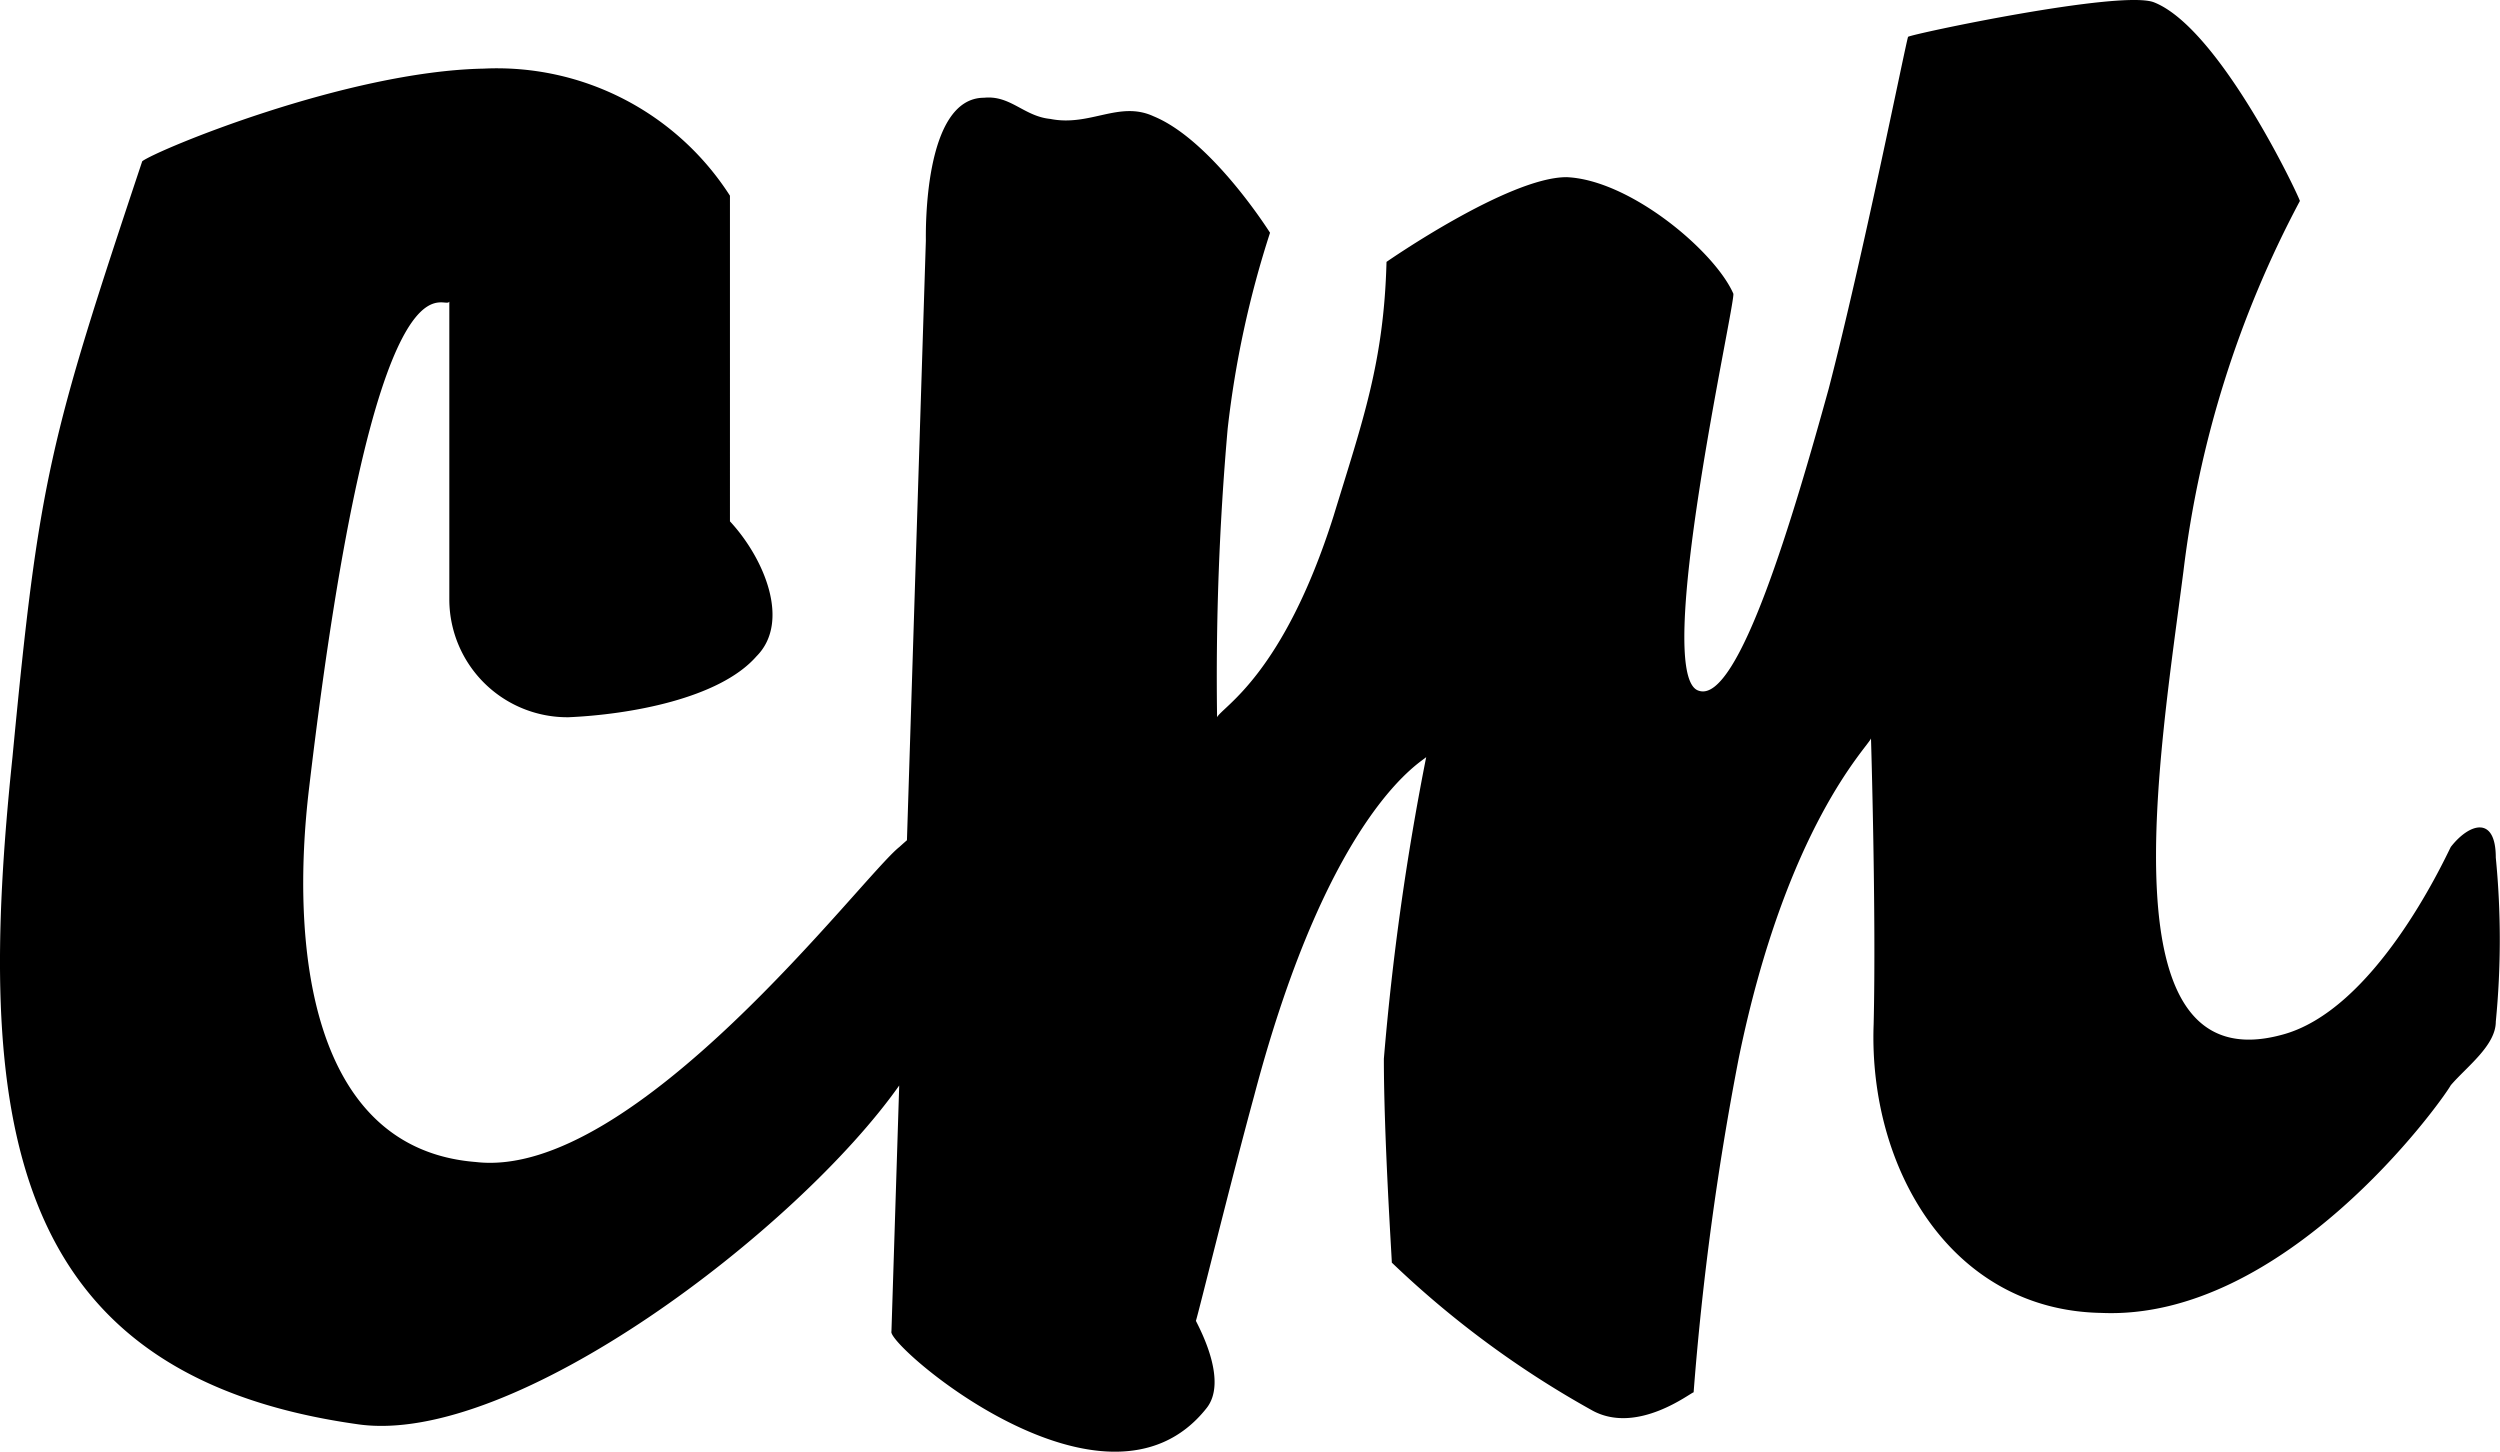 <svg xmlns="http://www.w3.org/2000/svg" width="94.431" height="54.834" viewBox="0 0 94.431 54.834">
  <path data-name="cm-logo" d="M35.8-15c0-1.9.1-2.8,0-5,0-1.6-.9-1-2,0-1.4,1.1-10,12.6-16,11.9-6.3-.5-7-8.2-6.3-14.1,2.5-21.2,5.1-18,5.3-18.4v11.3a4.46,4.46,0,0,0,4.5,4.4c2.3-.1,5.7-.7,7.1-2.3,1.3-1.3.3-3.7-1-5.1V-44.6a10.452,10.452,0,0,0-9.3-4.8c-5.2.1-12.4,3.1-12.9,3.5C1.7-35.4,1.3-33.9.3-23.4-1.1-10-.1-.1,13.3,1.8,19.2,2.7,30-5.6,33.8-11,34.7-11.8,35.9-13.7,35.8-15Zm58.3,1.6a31.88,31.88,0,0,0,0-6.2c0-1.6-1-1.3-1.7-.4-.3.6-2.9,6.2-6.4,7.1-6.7,1.8-4.6-10.5-3.7-17.5a39.889,39.889,0,0,1,4.4-14c0-.1-3-6.5-5.5-7.5-1.2-.5-9.2,1.2-9.3,1.3-.1.3-1.7,8.3-3,13.3-1.3,4.7-3.4,11.9-4.9,11.4-1.8-.5,1.4-14.7,1.3-15-.7-1.6-3.9-4.3-6.3-4.4-2.2,0-6.8,3.2-6.8,3.2-.1,3.8-.9,6-2,9.6-1.9,6-4.2,7.2-4.4,7.6a107.159,107.159,0,0,1,.4-10.9,37.571,37.571,0,0,1,1.6-7.4s-2.2-3.5-4.4-4.4c-1.3-.6-2.4.4-3.9.1-1-.1-1.5-.9-2.5-.8-2.3,0-2.2,5.1-2.2,5.4L33.5-1.7c-.2.5,8.1,7.7,11.9,2.9.8-1-.2-2.9-.4-3.3.1-.3,1.3-5.2,2.2-8.5,2.9-11,6.5-12.7,6.5-12.8A102.015,102.015,0,0,0,52.1-12c0,3,.3,7.5.3,7.7A36.634,36.634,0,0,0,60,1.3c1.7.9,3.7-.7,3.8-.7A111.312,111.312,0,0,1,65.5-12c1.8-8.8,4.9-11.8,5-12.1,0,0,.2,6.6.1,10.8-.2,5.4,2.9,10.8,8.6,10.9,6.9.3,12.8-7.9,13.2-8.6C93-11.7,94.1-12.5,94.1-13.4Z" transform="translate(0.172 51.992)"/>
</svg>